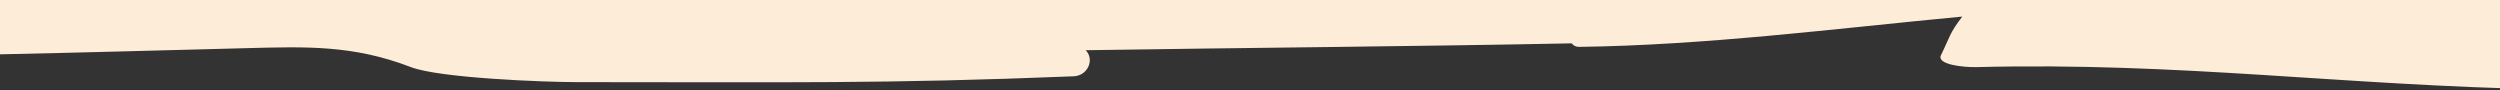 <?xml version="1.0" encoding="utf-8"?>
<svg width="1770px" height="64px" viewBox="0 0 1770 64" version="1.1" xmlns:xlink="http://www.w3.org/1999/xlink" xmlns="http://www.w3.org/2000/svg">
  <rect x="0" y="0" width="1770" height="64" fill="#333333" stroke="none"/>
  <defs>
    <path d="M1878.66 49.649C1878.66 49.649 1895.79 23.906 1878.66 24.209C1875.17 24.268 1871.68 24.384 1868.18 24.454C1863.3 22.179 1856.87 22.424 1851.86 24.816C1793.75 26.03 1735.65 27.687 1677.56 29.181C1634.71 30.289 1601.94 31.444 1561.08 15.761C1540.84 7.977 1466.59 5.128 1443.59 5.128C1293.72 5.128 1226.19 3.843 1091.85 9.261C1081.82 9.665 1076.87 21.082 1083.32 27.722C968.631 29.507 853.933 30.336 739.247 32.576C738.078 31.106 736.372 30.044 734.106 30.079C643.629 31.281 552.836 43.032 462.7 51.539C472.069 39.216 470.93 38.236 477.801 24.209C481.091 17.488 461.512 15.551 452.776 15.761C307.777 19.402 194.129 2.749 49.118 0.019C36.702 -0.215 31.285 15.714 43.468 16.496C48.671 16.834 53.886 17.079 59.1 17.395C57.127 92.894 53.559 168.308 48.867 243.661C43.447 330.696 36.528 417.649 28.836 504.555C21.879 582.961 12.363 661.029 4.005 739.295C-2.854 803.477 -3.439 863.352 23.048 923.426C24.815 927.405 -0.337 1755.63 4 1755.35C187.061 1743.35 385.199 1752.72 567 1755.35C881.295 1759.9 1075.27 1753.27 1399 1755.35C1503.57 1756.02 1858.16 1770.52 1896 1755.35C1898.26 1754.45 1900.27 1271.12 1901.93 1263.09C1918.36 1183.42 1907.36 787.025 1911.44 739.167C1931.1 508.709 1909.83 278.099 1877.42 49.672L1878.66 49.649Z" transform="matrix(-1 8.742278E-08 -8.742278E-08 -1 1852 63.275)" id="path_1" />
    <rect width="1770" height="63.3" id="slice_1" />
    <clipPath id="clip_1">
      <use xlink:href="#slice_1" clip-rule="evenodd" />
    </clipPath>
    <clipPath id="mask_1">
      <use xlink:href="#path_1" />
    </clipPath>
  </defs>
  <g id="Slice" clip-path="url(#clip_1)">
    <use xlink:href="#slice_1" stroke="none" fill="none" />
    <path d="M1878.66 49.649C1878.66 49.649 1895.79 23.906 1878.66 24.209C1875.17 24.268 1871.68 24.384 1868.18 24.454C1863.3 22.179 1856.87 22.424 1851.86 24.816C1793.75 26.03 1735.65 27.687 1677.56 29.181C1634.71 30.289 1601.94 31.444 1561.08 15.761C1540.84 7.977 1466.59 5.128 1443.59 5.128C1293.72 5.128 1226.19 3.843 1091.85 9.261C1081.82 9.665 1076.87 21.082 1083.32 27.722C968.631 29.507 853.933 30.336 739.247 32.576C738.078 31.106 736.372 30.044 734.106 30.079C643.629 31.281 552.836 43.032 462.7 51.539C472.069 39.216 470.93 38.236 477.801 24.209C481.091 17.488 461.512 15.551 452.776 15.761C307.777 19.402 194.129 2.749 49.118 0.019C36.702 -0.215 31.285 15.714 43.468 16.496C48.671 16.834 53.886 17.079 59.1 17.395C57.127 92.894 53.559 168.308 48.867 243.661C43.447 330.696 36.528 417.649 28.836 504.555C21.879 582.961 12.363 661.029 4.005 739.295C-2.854 803.477 -3.439 863.352 23.048 923.426C24.815 927.405 -0.337 1755.63 4 1755.35C187.061 1743.35 385.199 1752.72 567 1755.35C881.295 1759.9 1075.27 1753.27 1399 1755.35C1503.57 1756.02 1858.16 1770.52 1896 1755.35C1898.26 1754.45 1900.27 1271.12 1901.93 1263.09C1918.36 1183.42 1907.36 787.025 1911.44 739.167C1931.1 508.709 1909.83 278.099 1877.42 49.672L1878.66 49.649Z" transform="matrix(-1 8.742278E-08 -8.742278E-08 -1 1852 63.275)" id="Mask" fill="#FDECD8" fill-rule="evenodd" stroke="none" />
  </g>
</svg>